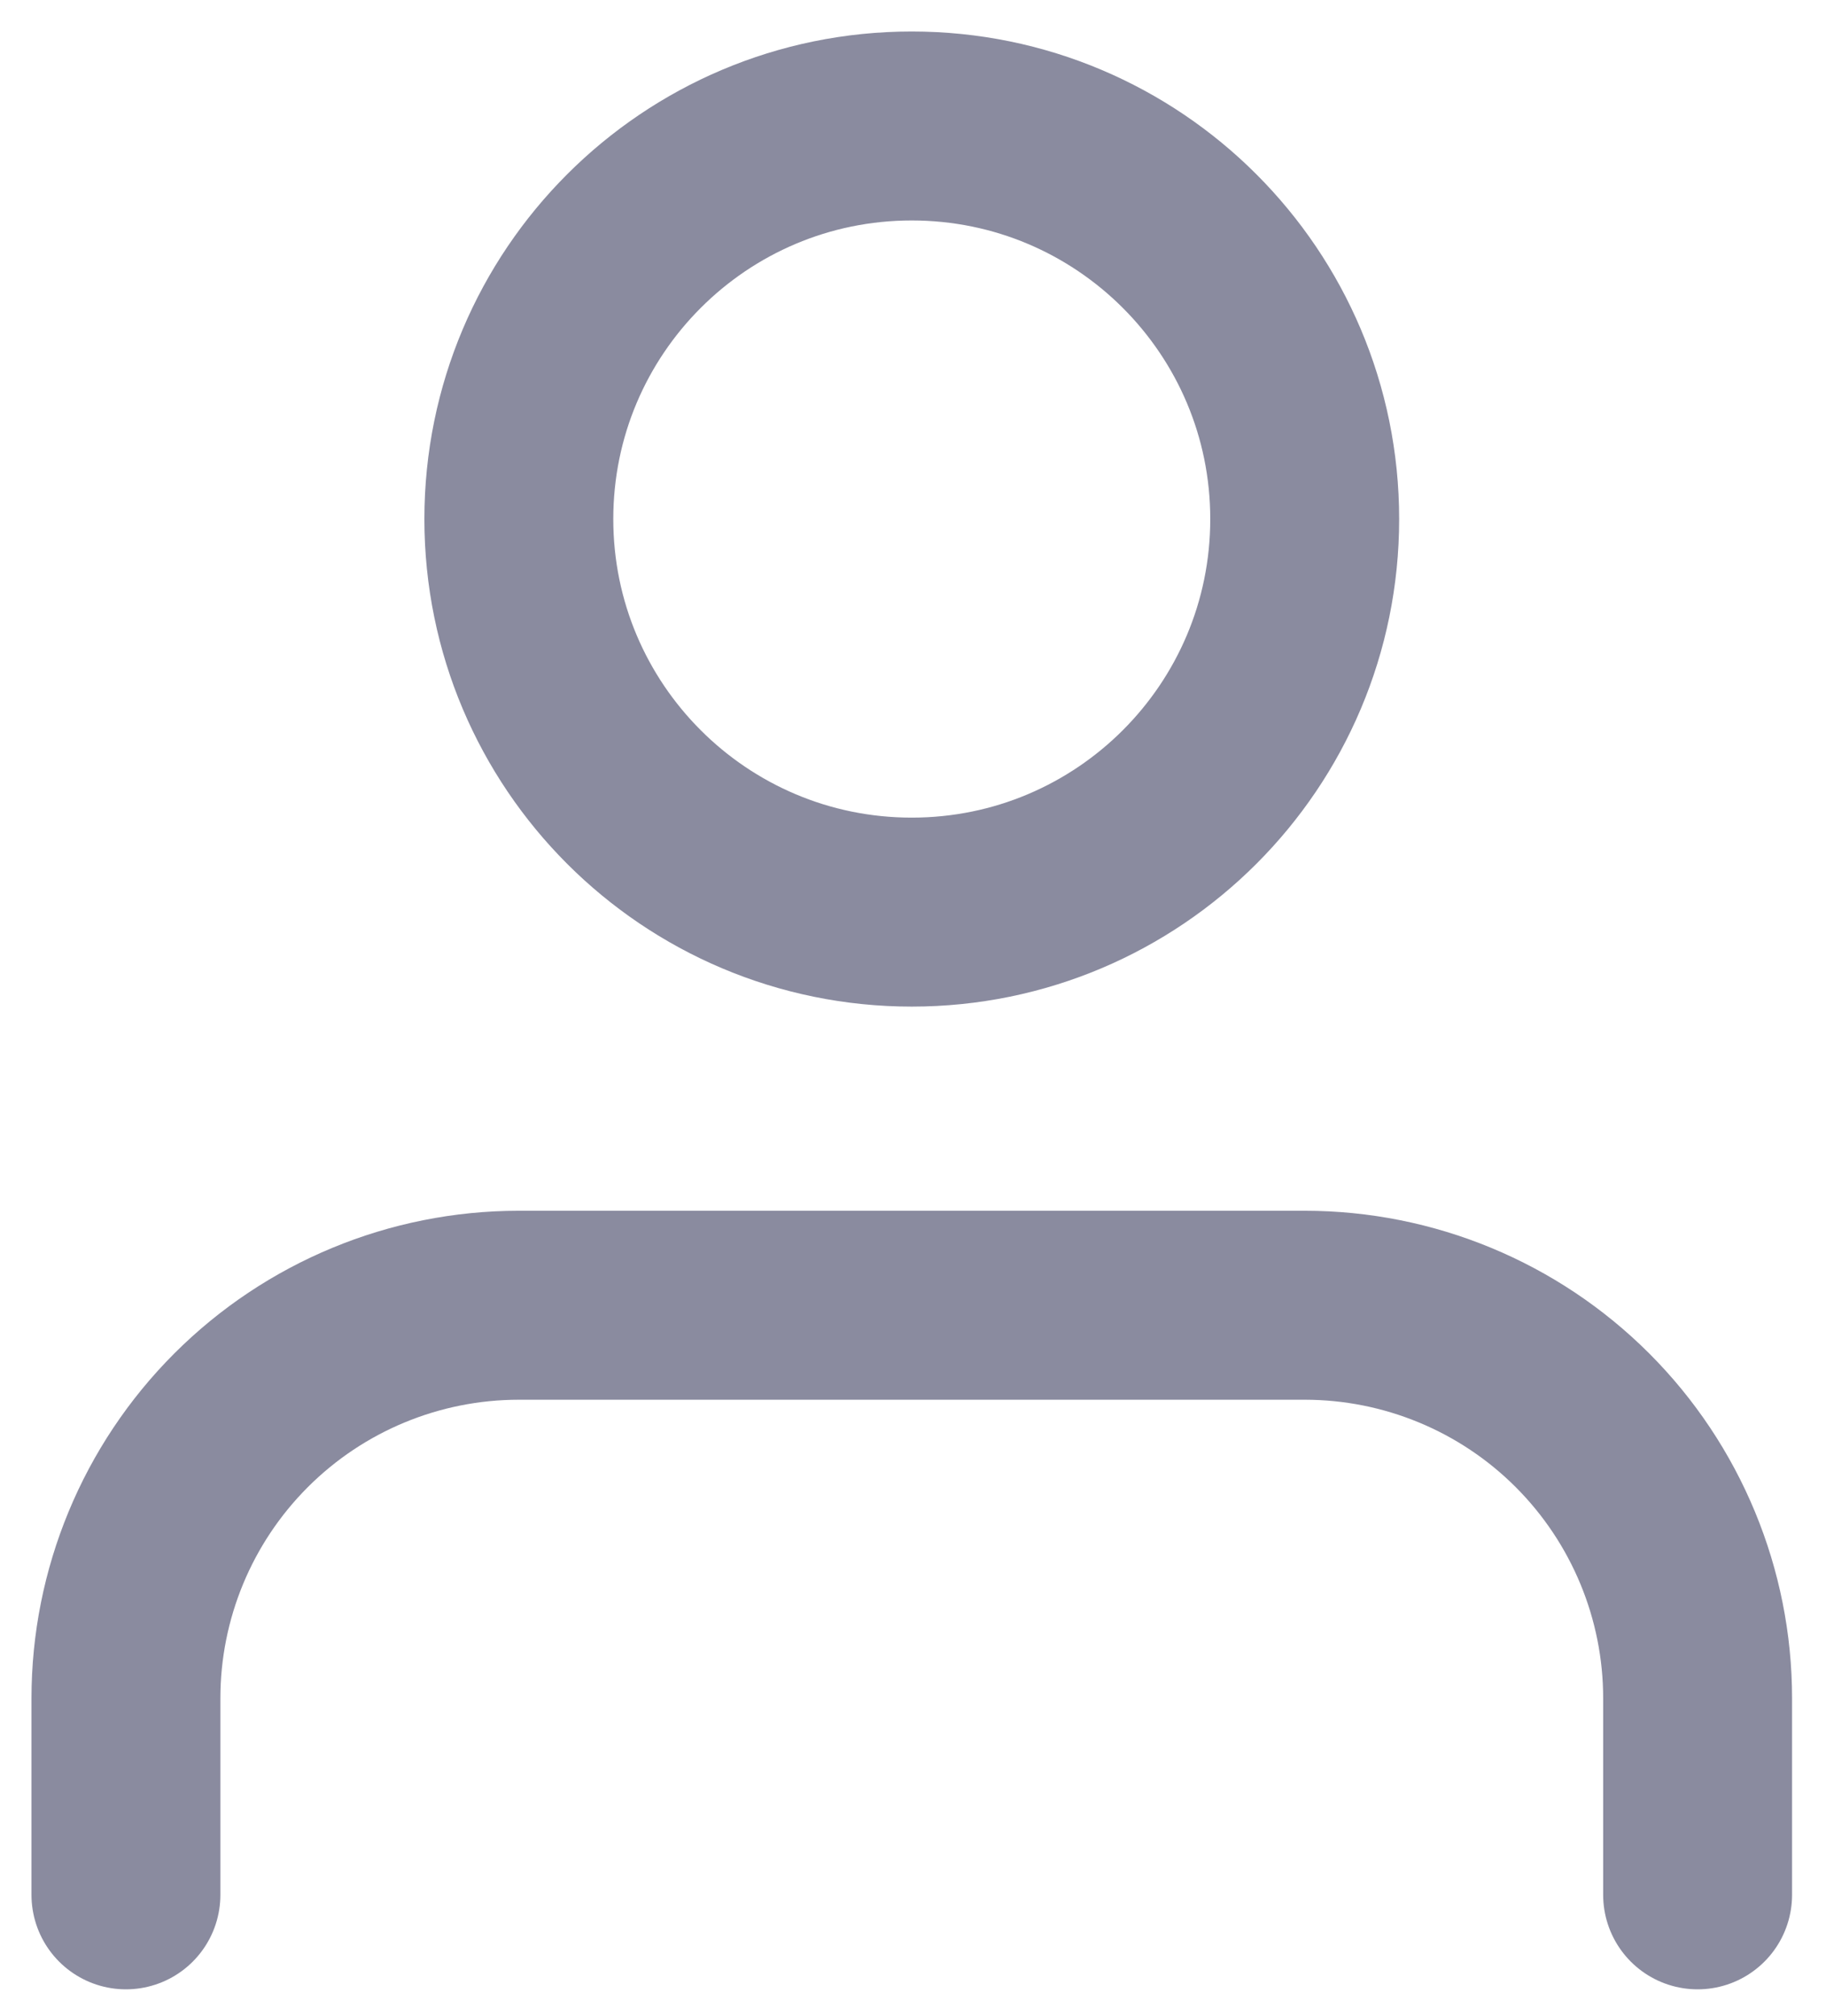 <svg width="29" height="32" viewBox="0 0 29 32" fill="none" xmlns="http://www.w3.org/2000/svg">
<path d="M26.961 30.081V26.961C26.961 25.306 26.303 23.719 25.133 22.548C23.963 21.378 22.375 20.721 20.721 20.721H8.24C6.585 20.721 4.998 21.378 3.828 22.548C2.657 23.719 2 25.306 2 26.961V30.081" stroke="#8A8B9F" stroke-width="3" stroke-linecap="round" stroke-linejoin="round"/>
<path d="M14.48 14.48C17.927 14.48 20.721 11.687 20.721 8.24C20.721 4.794 17.927 2 14.48 2C11.034 2 8.24 4.794 8.24 8.24C8.24 11.687 11.034 14.48 14.48 14.48Z" stroke="#8A8B9F" stroke-width="3" stroke-linecap="round" stroke-linejoin="round"/>
</svg>
